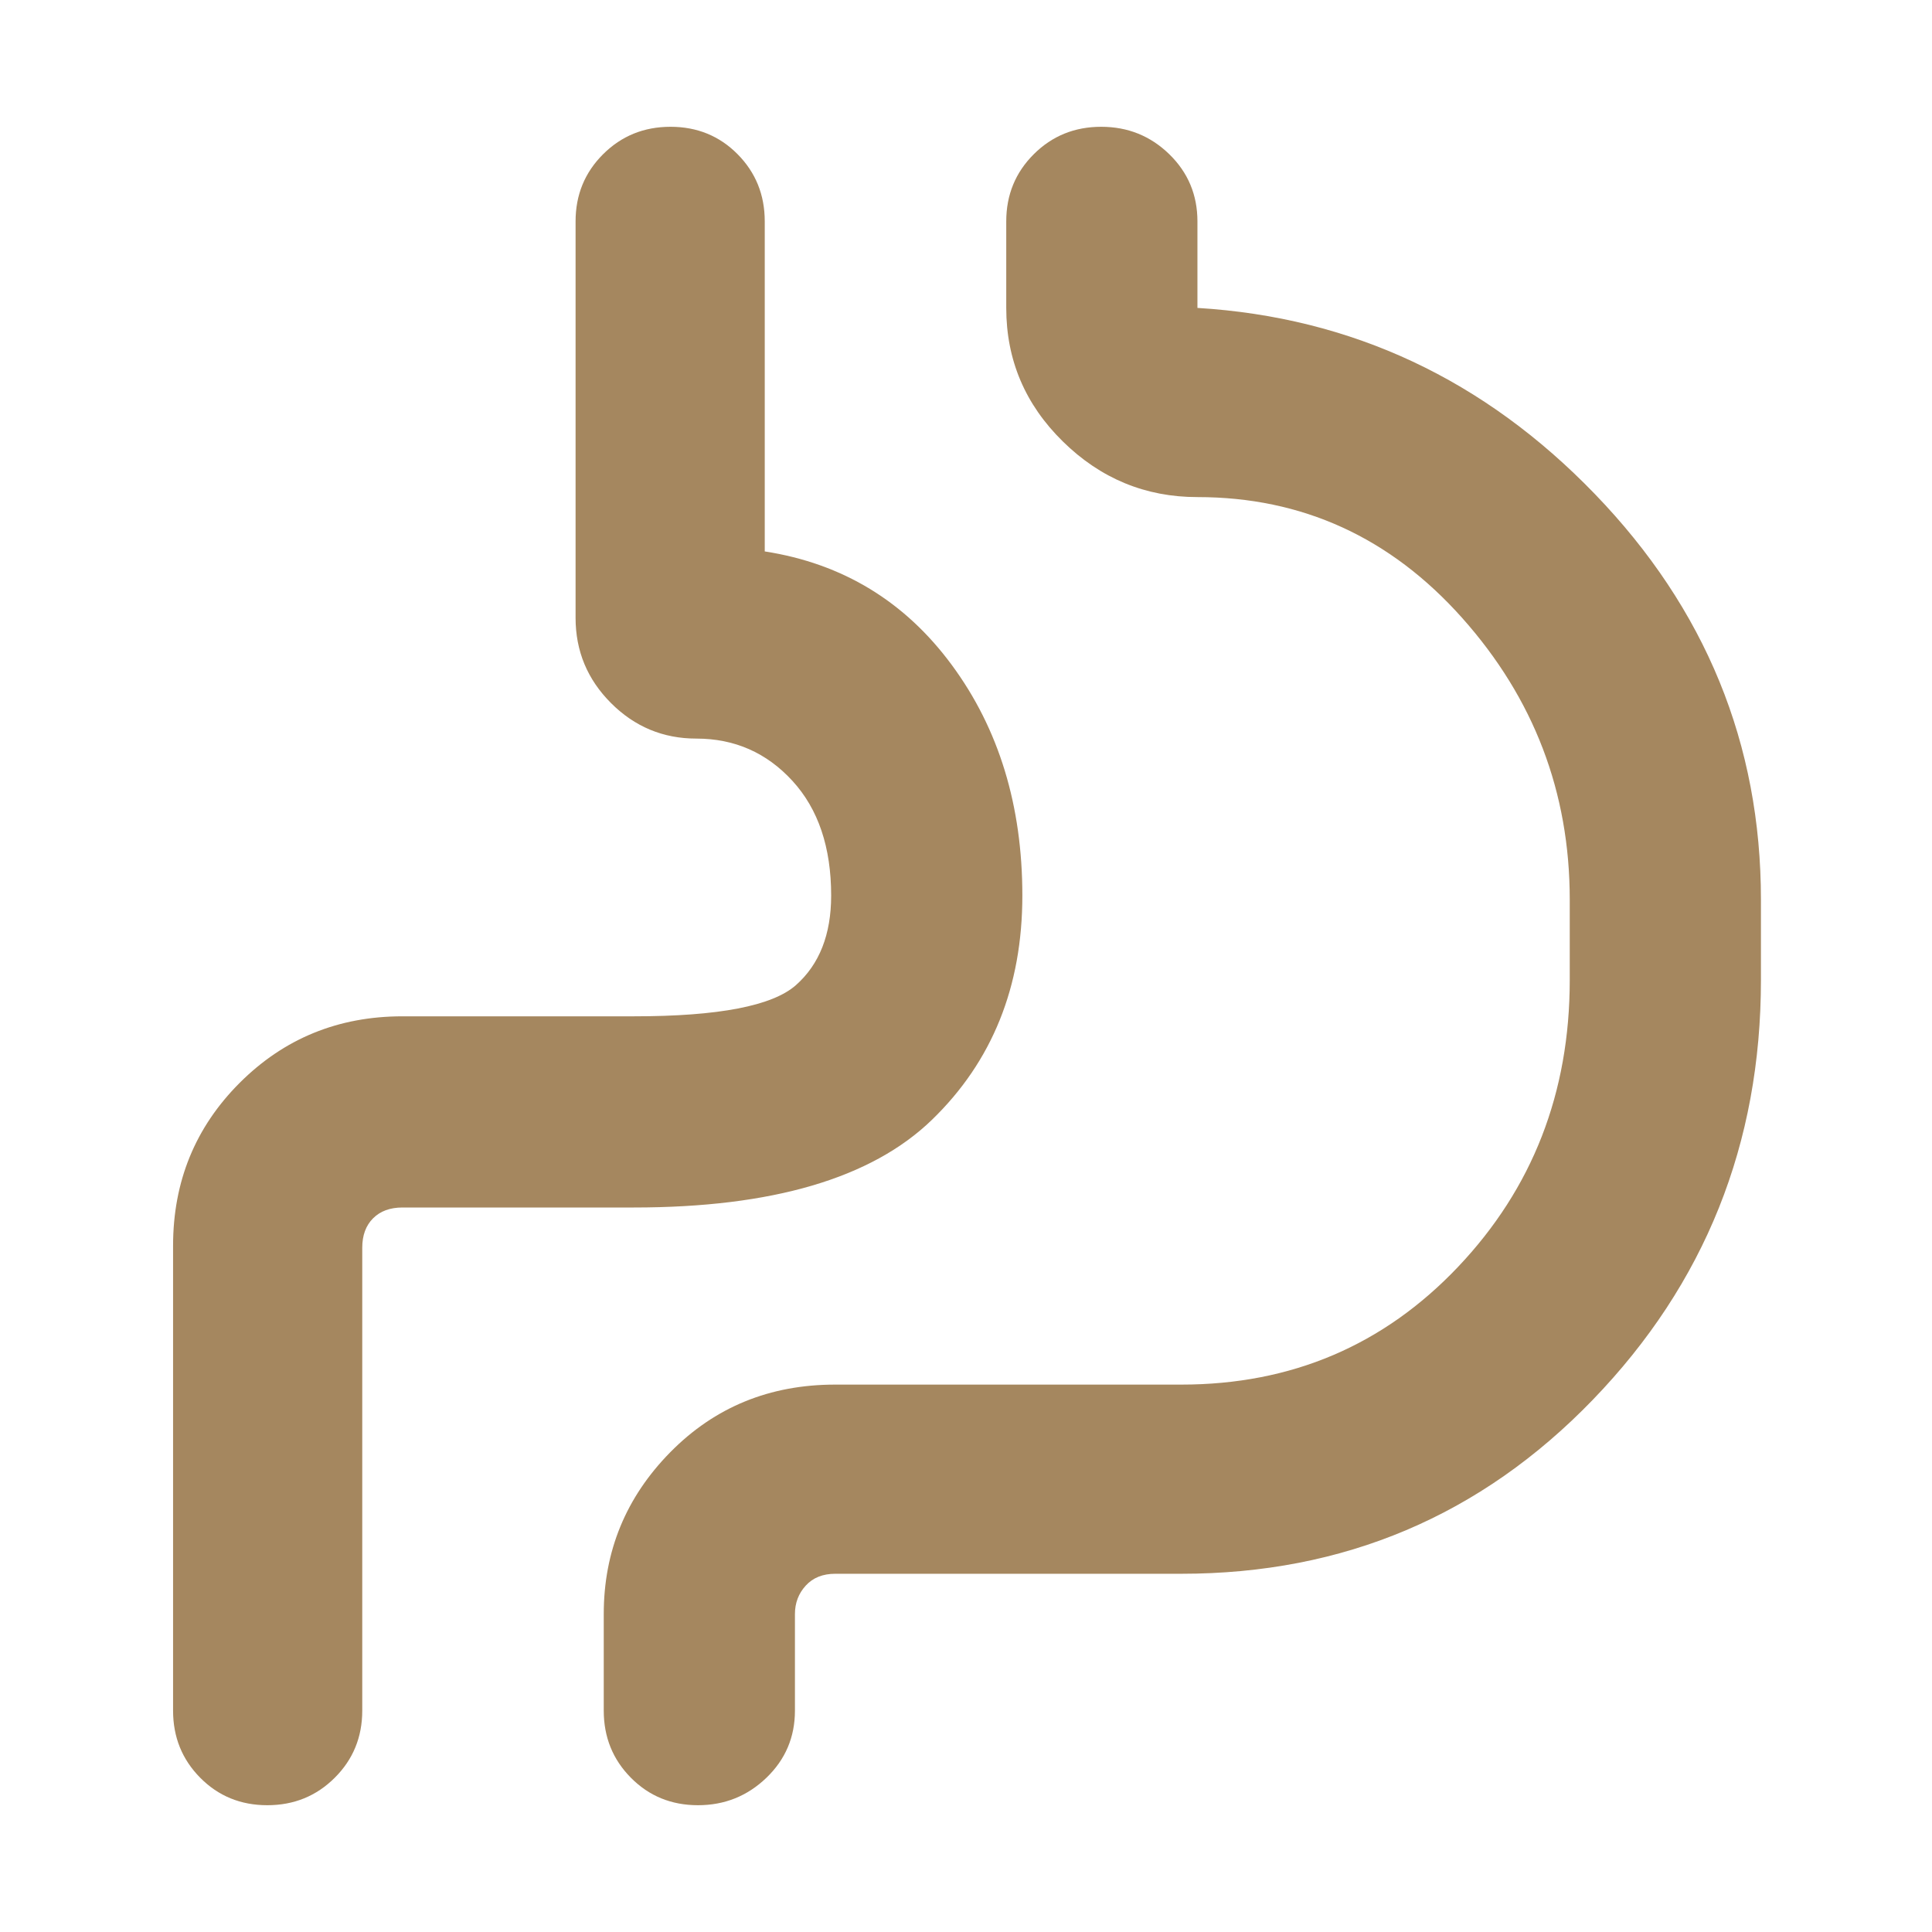 <svg xmlns="http://www.w3.org/2000/svg" height="48" viewBox="0 -960 960 960" width="48"><path fill="rgb(165, 135, 95)" d="M86-341q0-47.83 33.08-80.92Q152.17-455 200-455h115q63 0 80.5-15.5T413-515q0-36-19.25-57T346-593q-24.75 0-42.37-17.63Q286-628.25 286-653v-197q0-19.75 13.68-33.38Q313.35-897 333.18-897q19.82 0 33.32 13.62Q380-869.75 380-850v164q58 9 93 56.5T508-515q0 68-45 111.5T315-360H200q-9.25 0-14.62 5.37Q180-349.25 180-340v230q0 19.75-13.68 33.37Q152.65-63 132.82-63 113-63 99.5-76.63 86-90.25 86-110v-231Zm214 183q0-46.83 33.08-80.42Q366.17-272 415-272h172q82 0 137.5-58.5T780-473v-40q0-80-53.5-140T595-713q-38.75 0-66.87-27.63Q500-768.25 500-807v-43q0-19.75 13.68-33.38Q527.35-897 547.18-897 567-897 581-883.38q14 13.63 14 33.38v43q115 7 197.5 92.5T875-513v40q0 122-83.5 208.5T587-178H415q-9.25 0-14.62 5.87Q395-166.25 395-158v48q0 19.75-14.18 33.37Q366.65-63 346.82-63 327-63 313.5-76.63 300-90.25 300-110v-48ZM180-63v-277q0-9.25 5.38-14.63Q190.75-360 200-360h115q103 0 148-43.5T508-515q0-66-35-114t-93-57v-211 211q58 9 93 57t35 114q0 68-45 111.5T315-360H200q-9.25 0-14.62 5.37Q180-349.25 180-340v277Z"/></svg>
